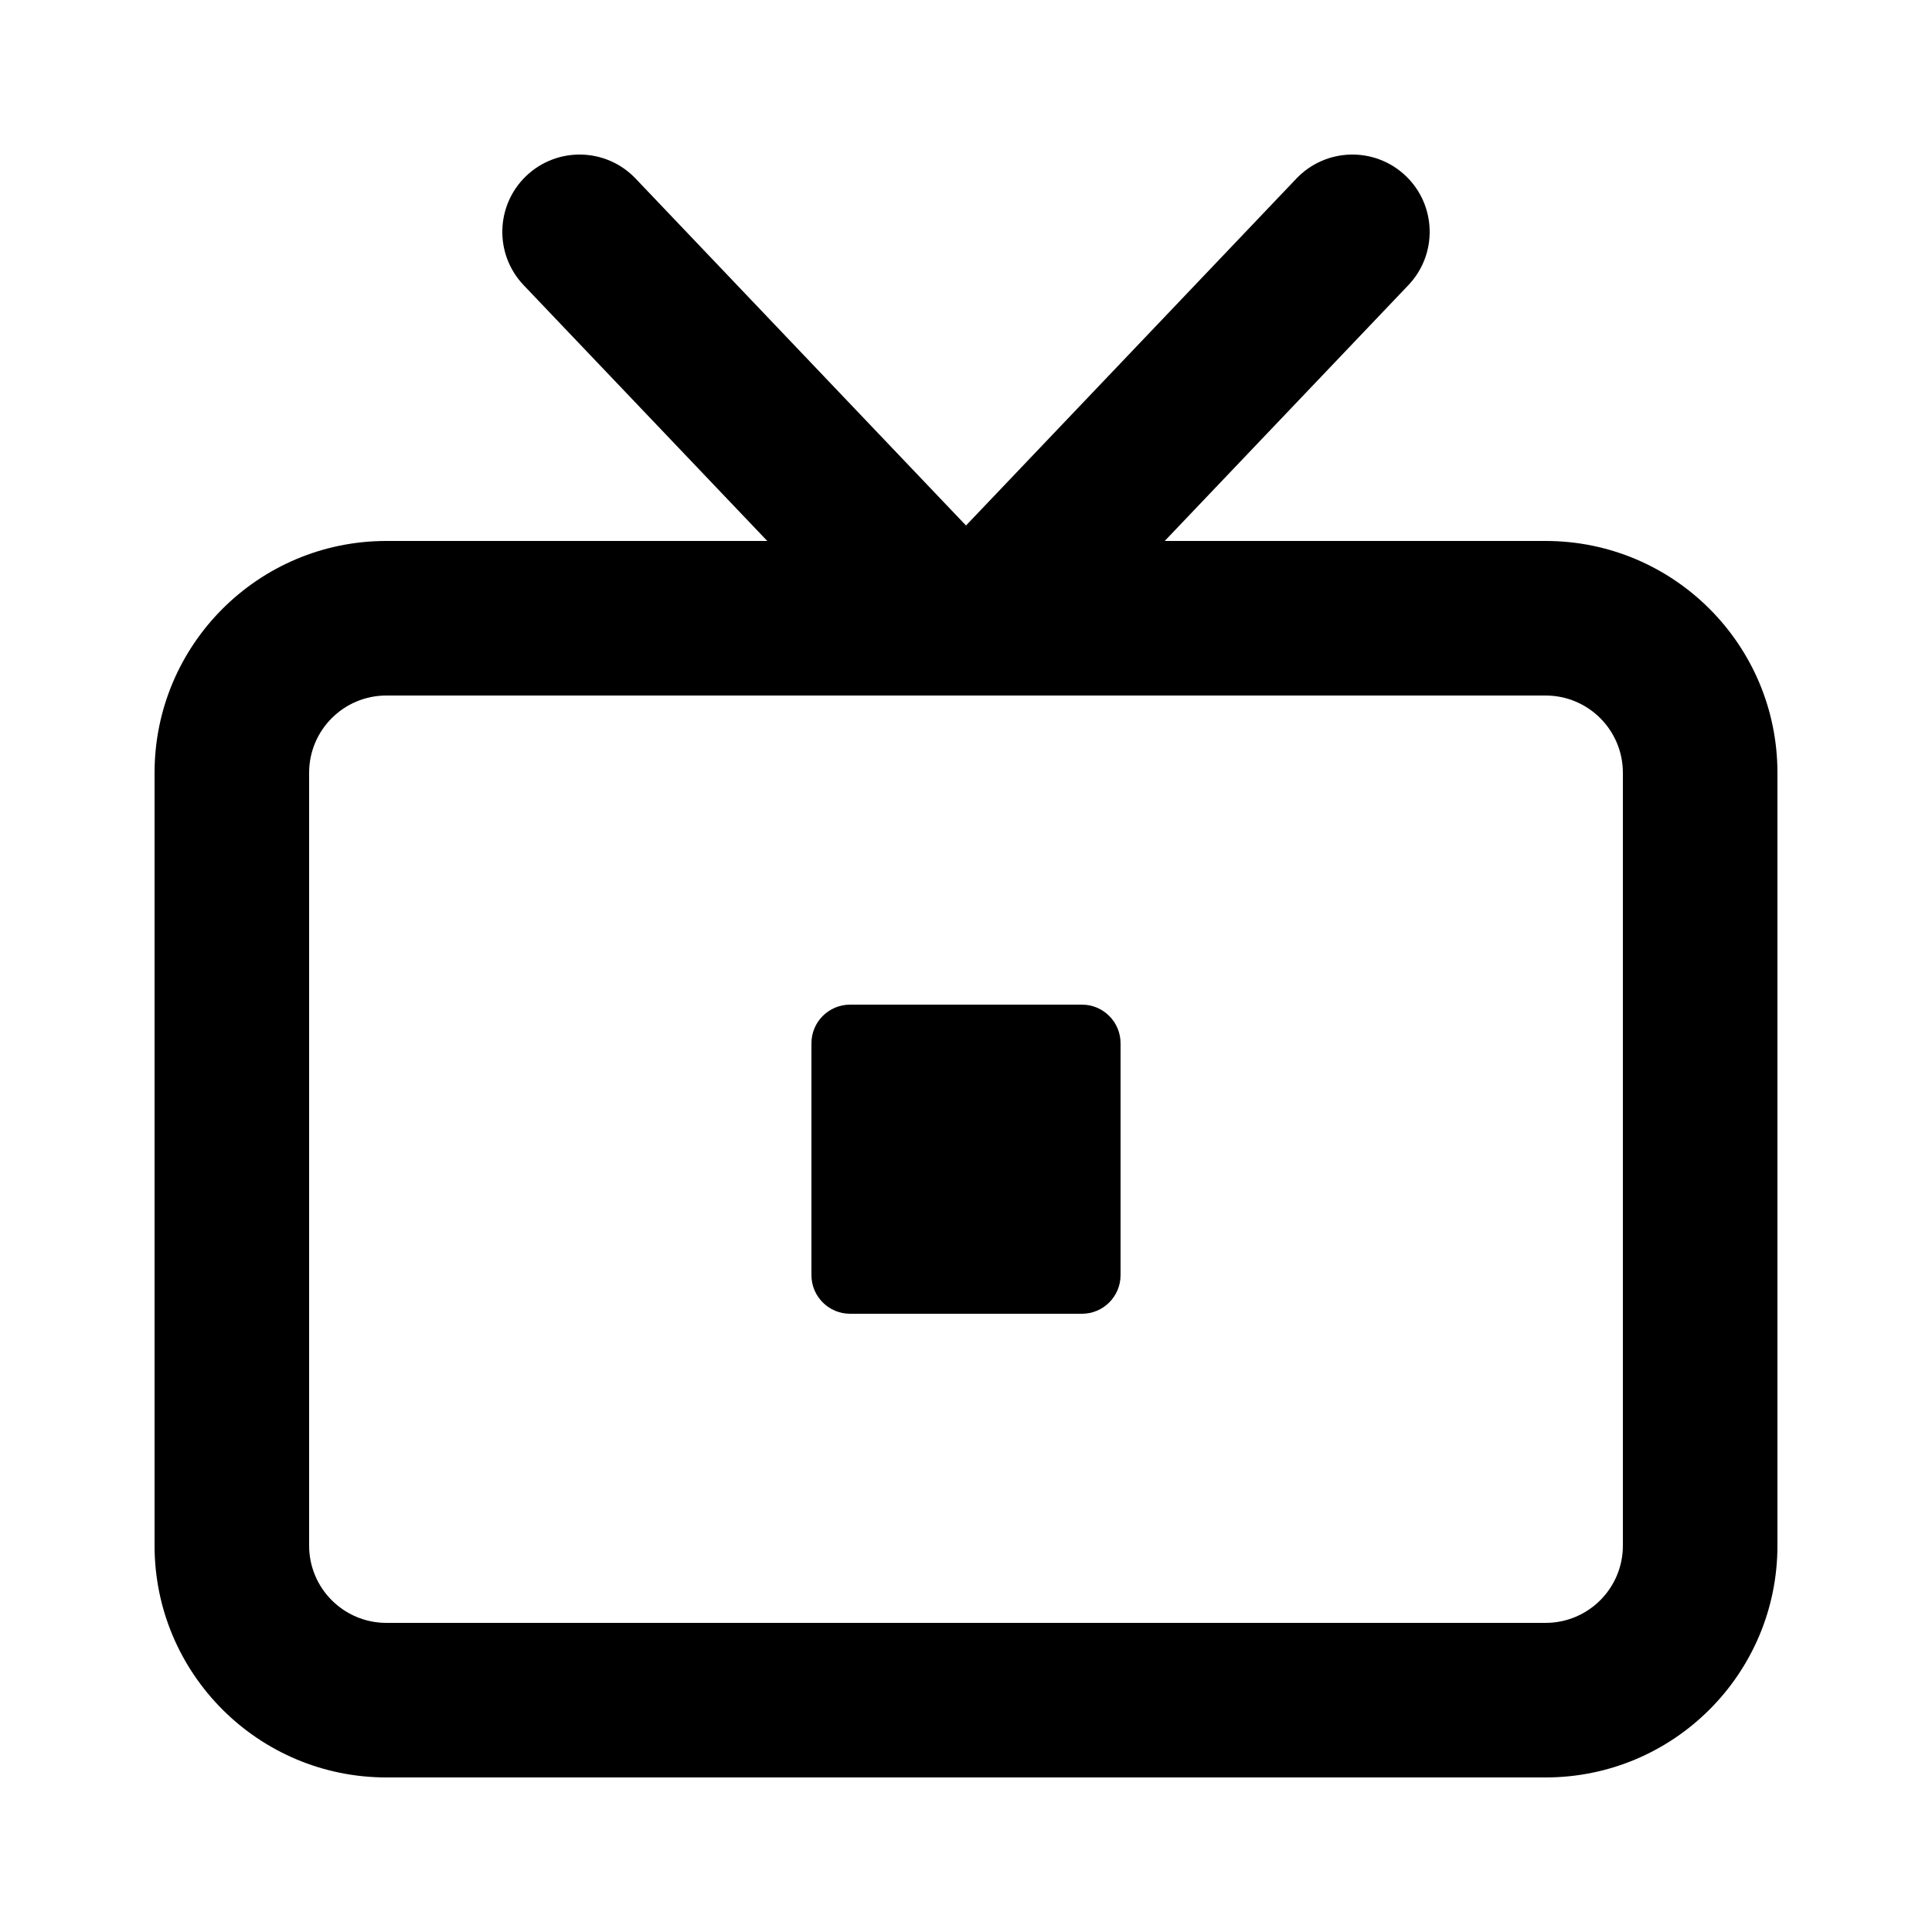 <svg width="100" height="100" viewBox="0 0 100 100" fill="none" xmlns="http://www.w3.org/2000/svg">
    <path fill-rule="evenodd" clip-rule="evenodd"
        d="M72.897 14.759C74.42 13.159 74.358 10.627 72.759 9.103C71.159 7.58 68.627 7.642 67.103 9.241L50 27.2L32.897 9.241C31.373 7.642 28.841 7.58 27.241 9.103C25.642 10.627 25.58 13.159 27.103 14.759L39.714 28H20C13.373 28 8 33.373 8 40V80C8 86.627 13.373 92 20 92H80C86.627 92 92 86.627 92 80V40C92 33.373 86.627 28 80 28H60.286L72.897 14.759ZM16 40C16 37.791 17.791 36 20 36H80C82.209 36 84 37.791 84 40V80C84 82.209 82.209 84 80 84H20C17.791 84 16 82.209 16 80V40ZM42 54C42 52.895 42.895 52 44 52H56C57.105 52 58 52.895 58 54V66C58 67.105 57.105 68 56 68H44C42.895 68 42 67.105 42 66V54Z"
        fill="currentcolor" />
</svg>